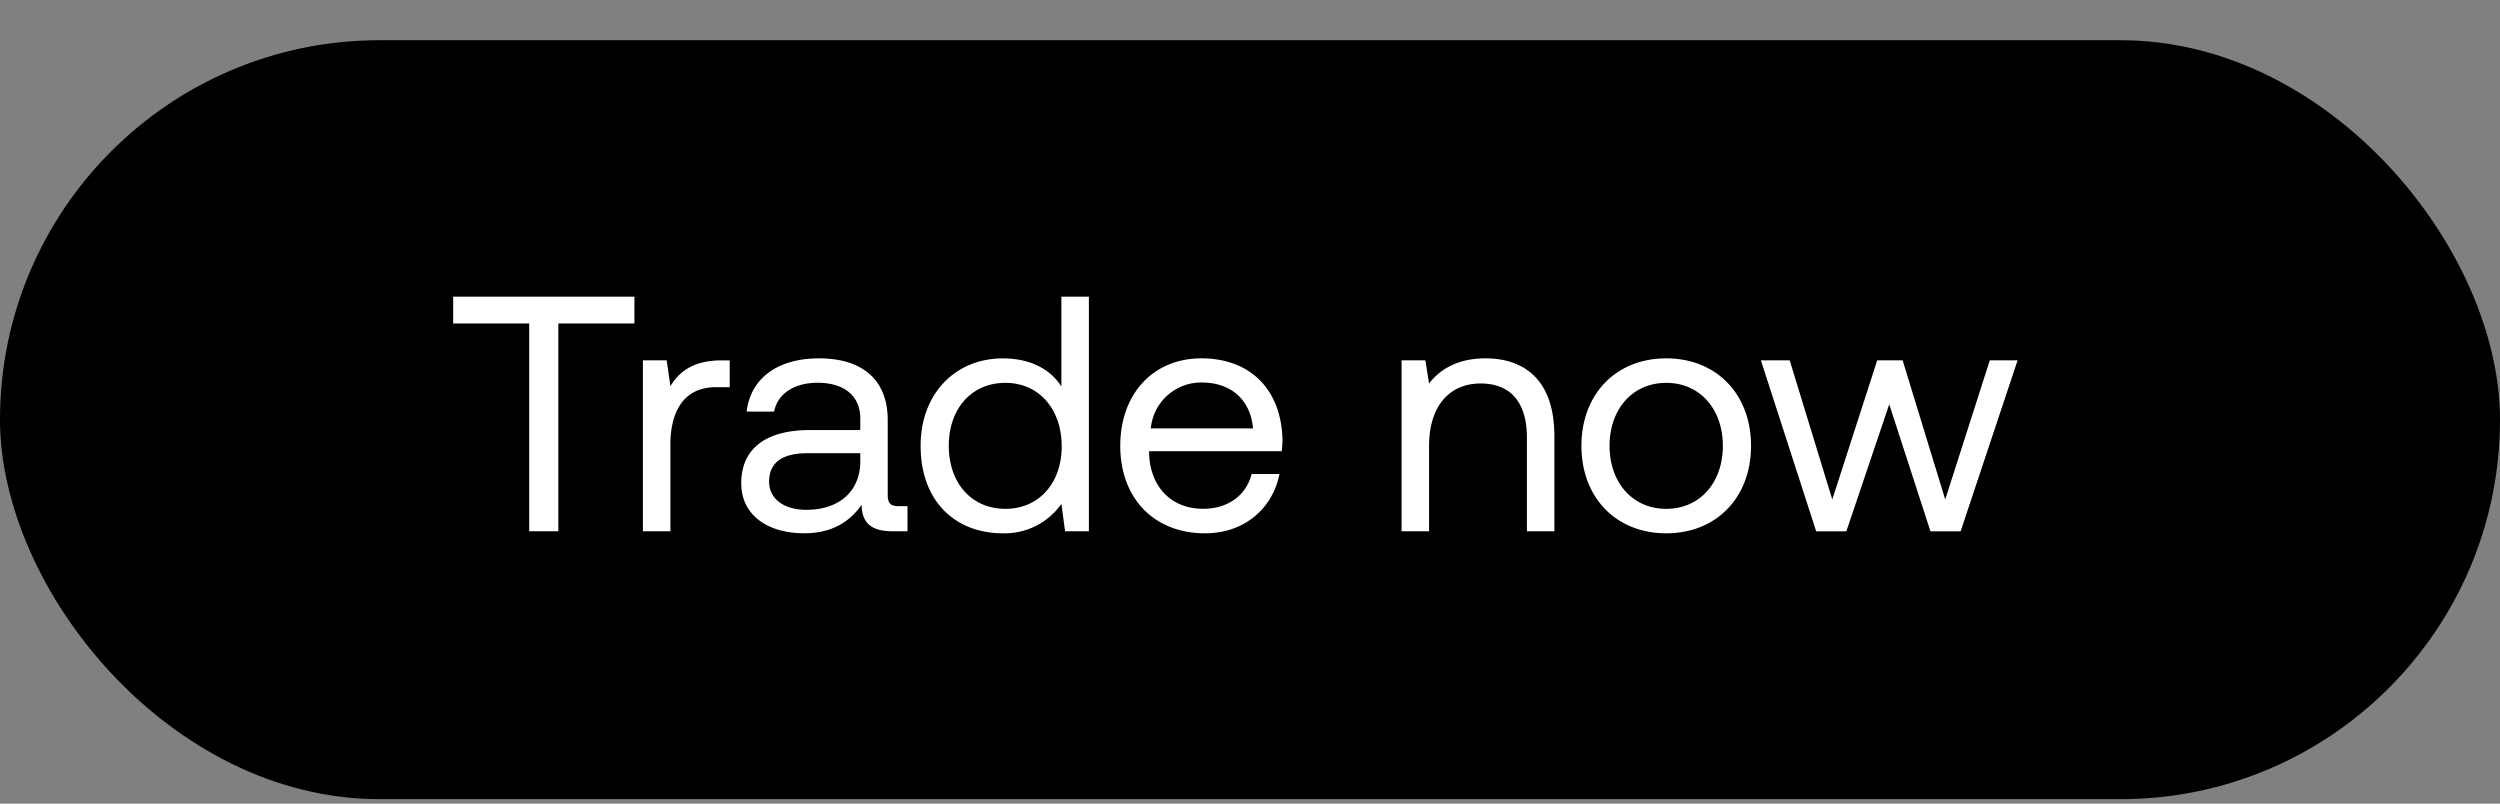 <svg width="56" height="18" viewBox="0 0 56 18" fill="none" xmlns="http://www.w3.org/2000/svg"><rect x="0" y="0" width="56" height="18" fill="#808080" stroke="none"/><rect y=".901" width="56" height="17" rx="8.5" fill="#000"/><path d="M10.15 7.246h1.704v4.655h.653V7.246h1.704v-.6h-4.06v.6zm6.023.826c-.683 0-.976.285-1.156.578l-.083-.578h-.533v3.829h.616V9.949c0-.608.218-1.276 1.02-1.276h.309v-.6h-.173zm3.96 3.266c-.173 0-.248-.053-.248-.255V9.407c0-.893-.563-1.38-1.539-1.38-.923 0-1.531.442-1.621 1.193h.615c.075-.39.436-.646.976-.646.6 0 .954.3.954.796v.263h-1.126c-1.006 0-1.54.428-1.54 1.193 0 .698.571 1.119 1.412 1.119.66 0 1.044-.293 1.284-.638.007.375.18.593.69.593h.338v-.563h-.195zm-.863-.999c0 .638-.443 1.081-1.209 1.081-.51 0-.833-.255-.833-.63 0-.436.307-.638.856-.638h1.186v.187zm4.505-1.681c-.232-.368-.668-.63-1.313-.63-1.059 0-1.84.787-1.84 1.958 0 1.247.781 1.96 1.84 1.96a1.55 1.55 0 001.313-.66l.083.615h.533V6.646h-.616v2.012zm-1.253 2.74c-.759 0-1.269-.578-1.269-1.412 0-.833.51-1.41 1.269-1.41.75 0 1.26.585 1.26 1.425 0 .819-.51 1.397-1.26 1.397zm4.472.548c.886 0 1.516-.563 1.666-1.329h-.623c-.127.496-.548.78-1.088.78-.729 0-1.186-.51-1.209-1.238v-.052h2.973c.007-.09.015-.18.015-.263-.03-1.134-.736-1.817-1.817-1.817-1.08 0-1.817.796-1.817 1.96 0 1.17.751 1.959 1.9 1.959zm-1.216-2.35a1.133 1.133 0 011.14-1.028c.639 0 1.09.367 1.15 1.028h-2.29zm7.494-1.569c-.646 0-1.036.27-1.261.563l-.083-.518h-.533v3.829h.616V9.986c0-.863.435-1.396 1.156-1.396.668 0 1.036.42 1.036 1.216v2.095h.615V9.769c0-1.269-.683-1.742-1.546-1.742zm4.052 3.919c1.118 0 1.899-.796 1.899-1.96 0-1.163-.78-1.959-1.9-1.959-1.118 0-1.899.796-1.899 1.96 0 1.163.78 1.959 1.9 1.959zm0-.548c-.759 0-1.27-.593-1.27-1.412 0-.818.511-1.41 1.27-1.41.758 0 1.268.592 1.268 1.41 0 .819-.51 1.412-1.268 1.412zm3.358.503h.676l.961-2.845.923 2.845h.676l1.276-3.829h-.623l-.998 3.116-.954-3.116h-.57l-1.006 3.116-.954-3.116h-.645l1.238 3.829z" fill="#fff"/></svg>